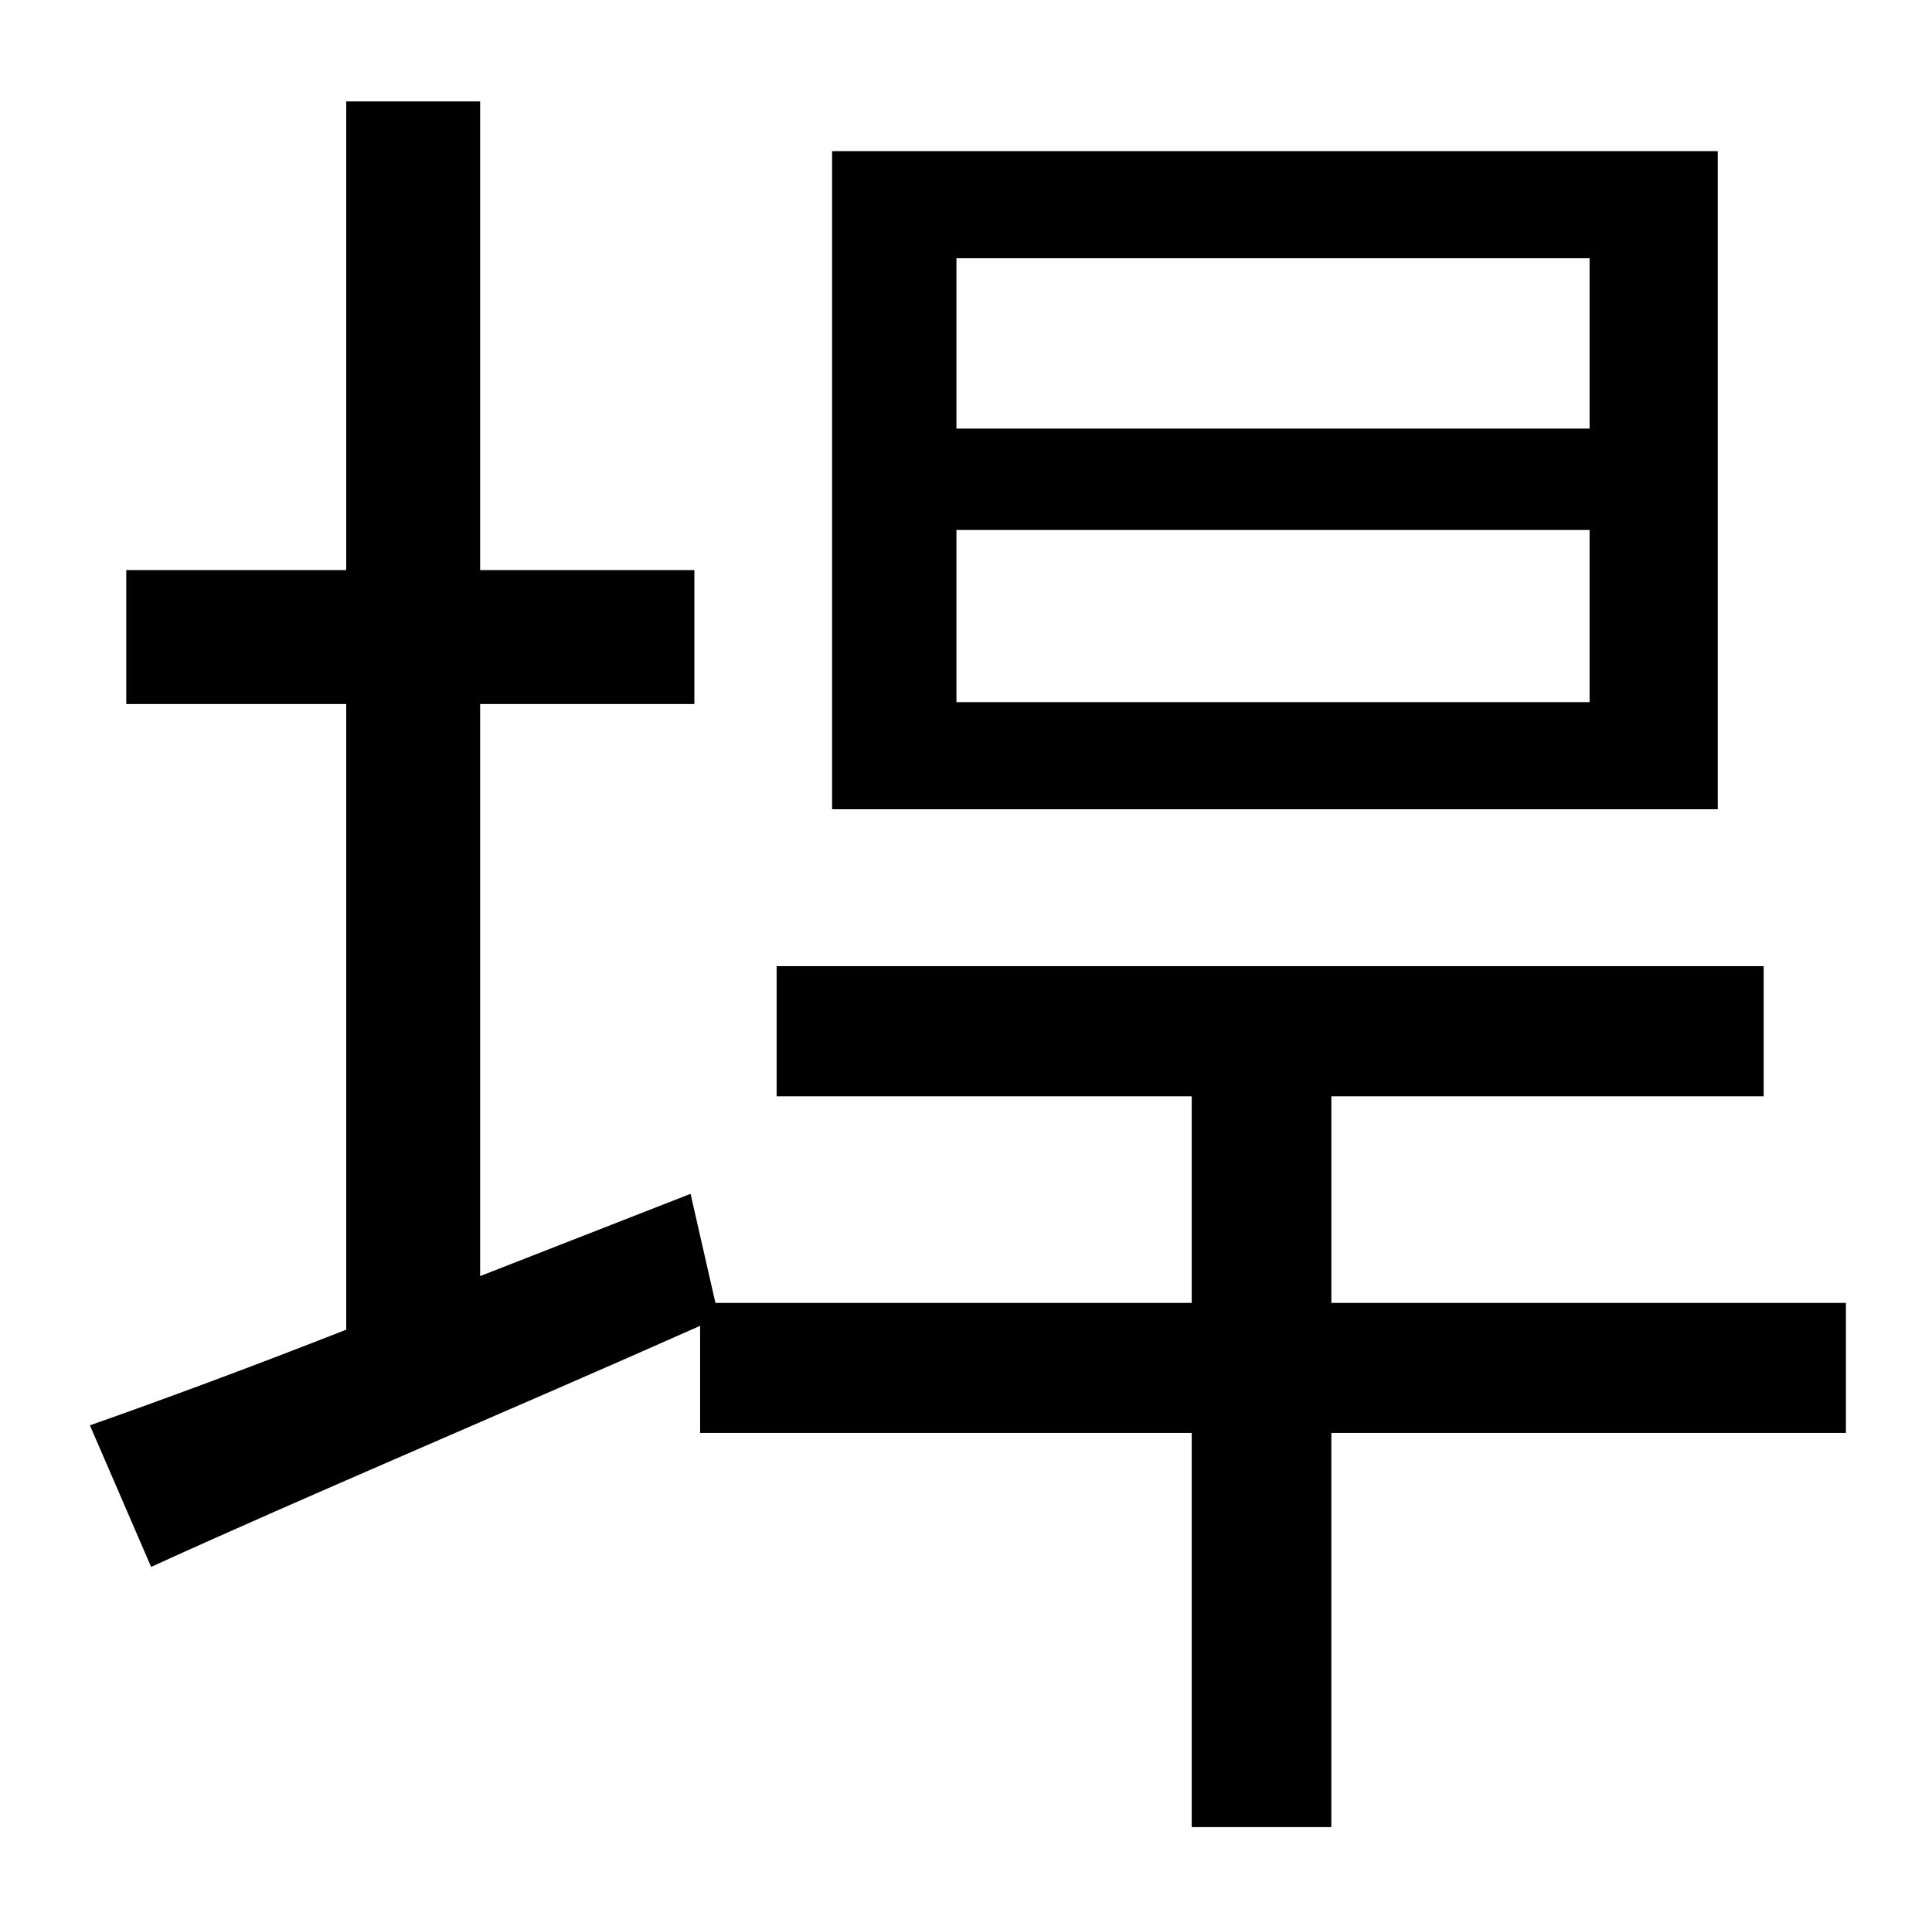 <?xml version="1.0" standalone="no"?>
<!DOCTYPE svg PUBLIC "-//W3C//DTD SVG 1.1//EN" "http://www.w3.org/Graphics/SVG/1.1/DTD/svg11.dtd" >
<svg xmlns="http://www.w3.org/2000/svg" xmlns:xlink="http://www.w3.org/1999/xlink" version="1.1" viewBox="-10 0 1010 1000">
   <path fill="currentColor"
d="M821 224v-89h-331v89h331zM821 367v-90h-331v90h331zM888 79v344h-463v-344h463zM955 681v68h-269v206h-73v-206h-257v-56c-99 44 -206 89 -287 126l-32 -74c37 -13 83 -30 134 -50v-327h-115v-70h115v-245h70v245h112v70h-112v299l110 -43l13 57h249v-108h-217v-68h516
v68h-226v108h269z" />
</svg>
